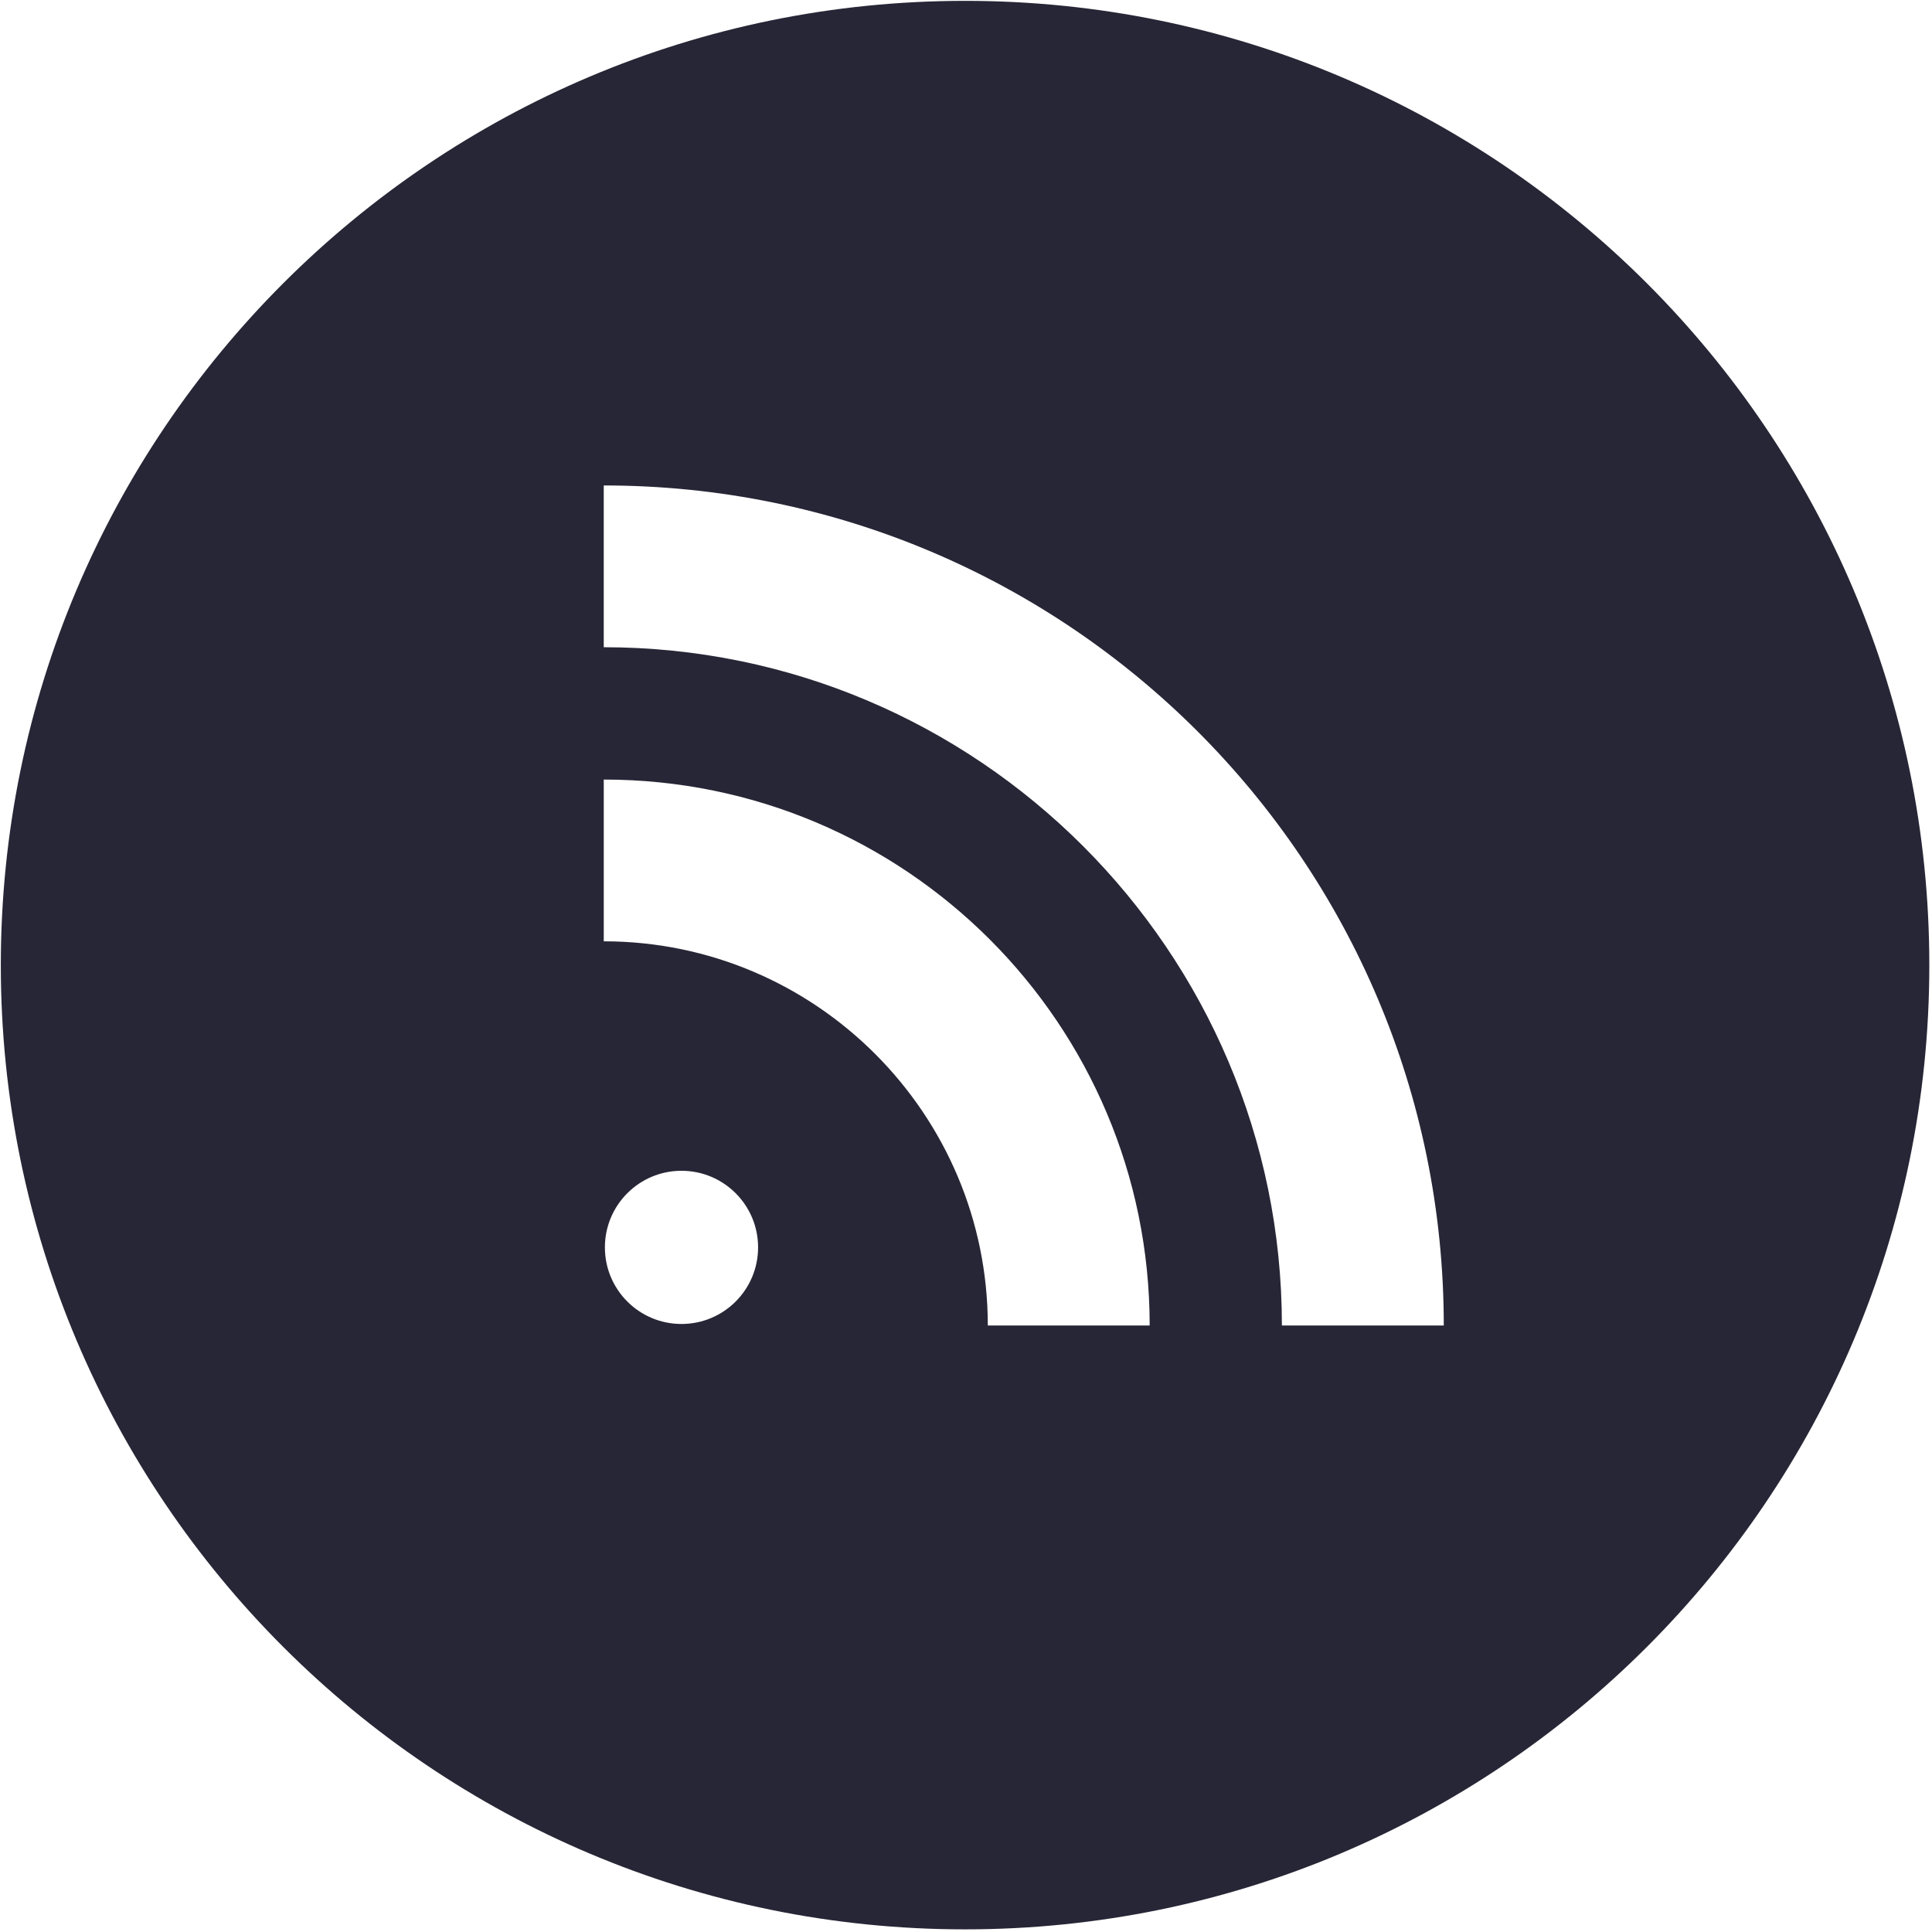 <?xml version="1.0" standalone="no"?><!DOCTYPE svg PUBLIC "-//W3C//DTD SVG 1.1//EN" "http://www.w3.org/Graphics/SVG/1.1/DTD/svg11.dtd"><svg width="200" height="200" viewBox="0 0 200 200" version="1.1" xmlns="http://www.w3.org/2000/svg" xmlns:xlink="http://www.w3.org/1999/xlink"><defs><style type="text/css"><![CDATA[
@font-face { font-family: ifont; src: url("http://at.alicdn.com/t/font_1442373896_4754455.eot?#iefix") format("embedded-opentype"), url("http://at.alicdn.com/t/font_1442373896_4754455.woff") format("woff"), url("http://at.alicdn.com/t/font_1442373896_4754455.ttf") format("truetype"), url("http://at.alicdn.com/t/font_1442373896_4754455.svg#ifont") format("svg"); }

]]></style></defs><g class="transform-group"><g transform="scale(0.195, 0.195)"><path d="M512.326 0.453c-282.711 0-511.895 229.182-511.895 511.895s229.182 511.895 511.895 511.895 511.895-229.182 511.895-511.895S795.037 0.453 512.326 0.453zM361.782 702.858c-22.456 0-40.66-18.206-40.66-40.662 0-22.458 18.204-40.662 40.66-40.662s40.662 18.204 40.662 40.662C402.444 684.653 384.239 702.858 361.782 702.858zM524.396 703.664c0-112.461-91.49-203.949-203.879-203.949l0-85.872c160.133 0 289.807 129.817 289.807 289.822L524.396 703.665zM680.52 703.664c0-198.52-161.425-360.071-360.005-360.071l0-85.878c246.319 0 445.943 199.743 445.943 445.949L680.52 703.664z" fill="#272636"></path></g></g></svg>